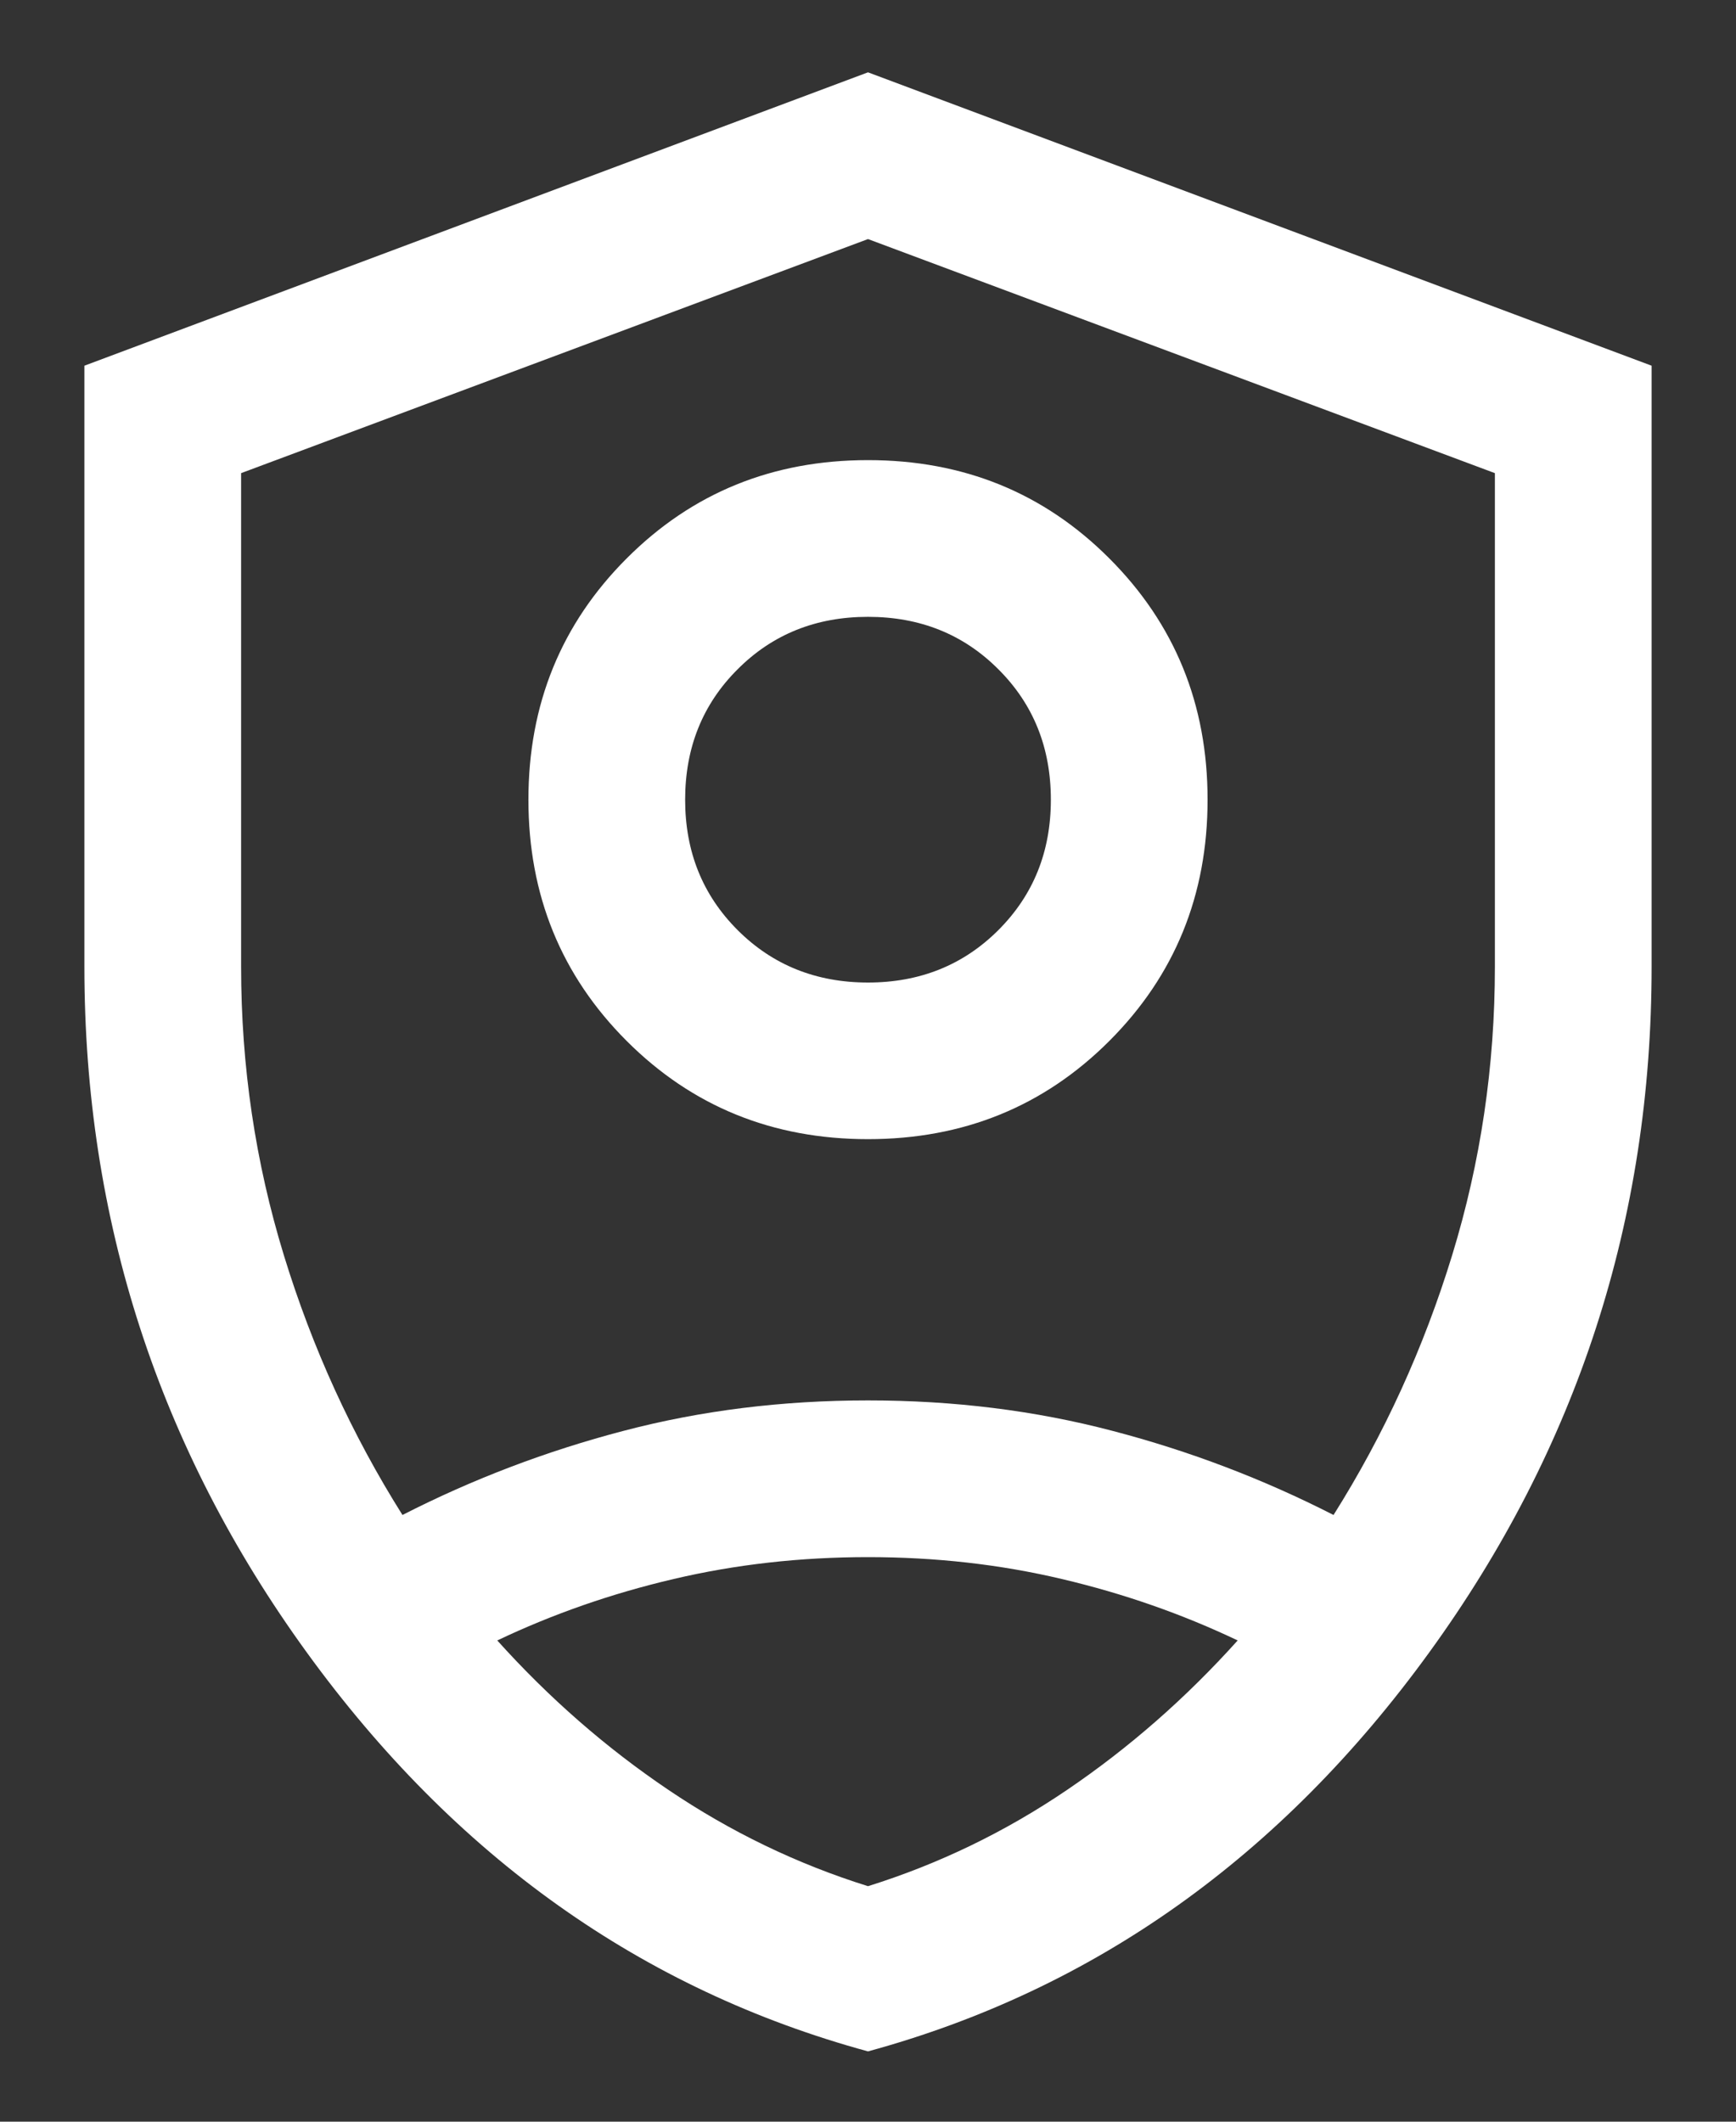 <svg width="18" height="22" viewBox="0 0 18 22" fill="none" xmlns="http://www.w3.org/2000/svg">
<rect x="0" y="0" width="18" height="22" fill="#333333" stroke="none"/>
<path d="M9 11.812C8.011 11.812 7.177 11.473 6.498 10.794C5.819 10.115 5.479 9.281 5.479 8.292C5.479 7.303 5.819 6.469 6.498 5.79C7.177 5.11 8.011 4.771 9 4.771C9.989 4.771 10.823 5.11 11.502 5.79C12.181 6.469 12.521 7.303 12.521 8.292C12.521 9.281 12.181 10.115 11.502 10.794C10.823 11.473 9.989 11.812 9 11.812ZM9 10.188C9.539 10.188 9.99 10.006 10.352 9.644C10.715 9.281 10.896 8.831 10.896 8.292C10.896 7.753 10.715 7.302 10.352 6.94C9.99 6.577 9.539 6.396 9 6.396C8.461 6.396 8.01 6.577 7.648 6.94C7.285 7.302 7.104 7.753 7.104 8.292C7.104 8.831 7.285 9.281 7.648 9.644C8.01 10.006 8.461 10.188 9 10.188ZM9 21.271C6.657 20.632 4.717 19.253 3.18 17.133C1.643 15.014 0.875 12.645 0.875 10.025V3.792L9 0.75L17.125 3.792V10.025C17.125 12.645 16.357 15.014 14.82 17.133C13.283 19.253 11.343 20.632 9 21.271ZM9 2.479L2.5 4.906V10.025C2.5 11.056 2.648 12.052 2.943 13.015C3.238 13.977 3.648 14.875 4.173 15.709C4.903 15.336 5.668 15.045 6.468 14.836C7.267 14.626 8.111 14.521 9 14.521C9.889 14.521 10.733 14.626 11.532 14.836C12.332 15.045 13.097 15.336 13.827 15.709C14.352 14.875 14.762 13.977 15.057 13.015C15.352 12.052 15.5 11.056 15.5 10.025V4.906L9 2.479ZM9 16.146C8.301 16.146 7.63 16.221 6.984 16.373C6.339 16.524 5.73 16.737 5.156 17.01C5.694 17.608 6.285 18.124 6.93 18.559C7.575 18.995 8.265 19.328 9 19.558C9.735 19.328 10.423 18.995 11.065 18.559C11.706 18.124 12.296 17.608 12.833 17.01C12.26 16.737 11.652 16.524 11.01 16.373C10.369 16.221 9.699 16.146 9 16.146Z" fill="white"/>
</svg>
